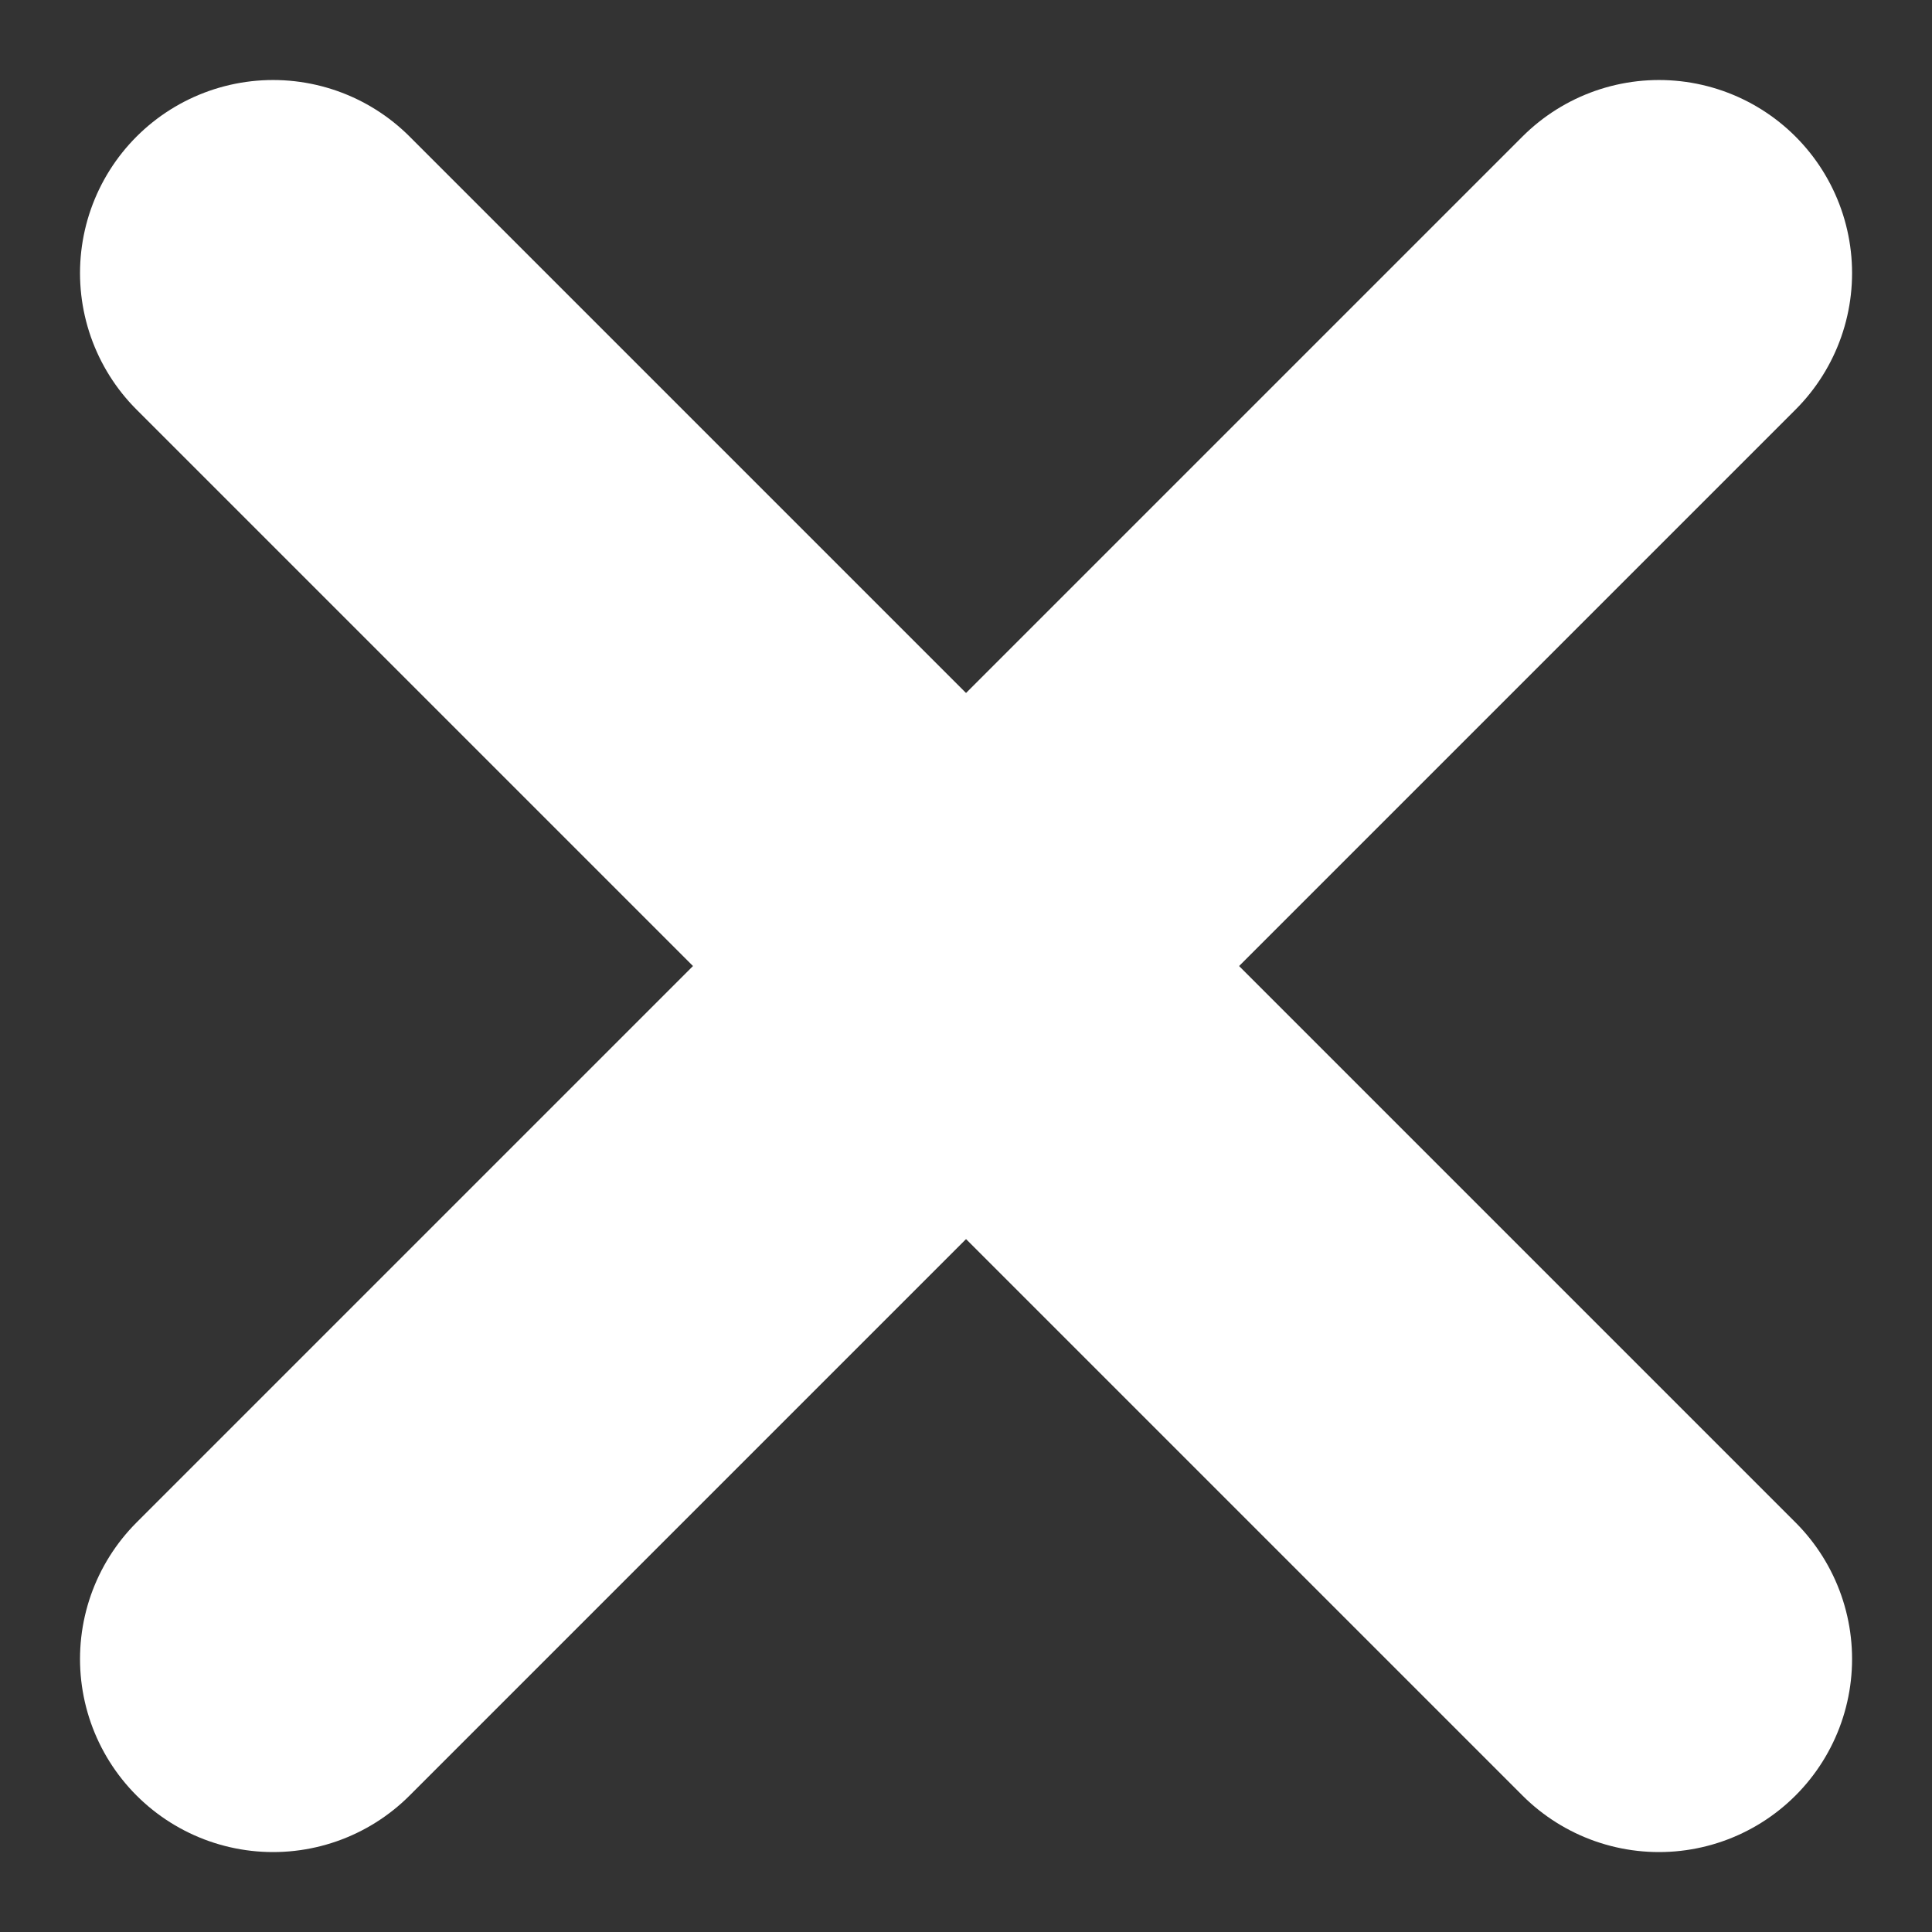 <svg xmlns="http://www.w3.org/2000/svg" width="25.016" height="25.016" viewBox="0 0 25.016 25.016"><rect x="0" y="0" width="25.016" height="25.016" fill="#333333" stroke="none"/><g transform="translate(3.536 3.536)"><line x2="17.945" y2="17.945" fill="none" stroke="#fff" stroke-linecap="round" stroke-width="5"/><line x1="17.945" y2="17.945" fill="none" stroke="#fff" stroke-linecap="round" stroke-width="5"/></g></svg>